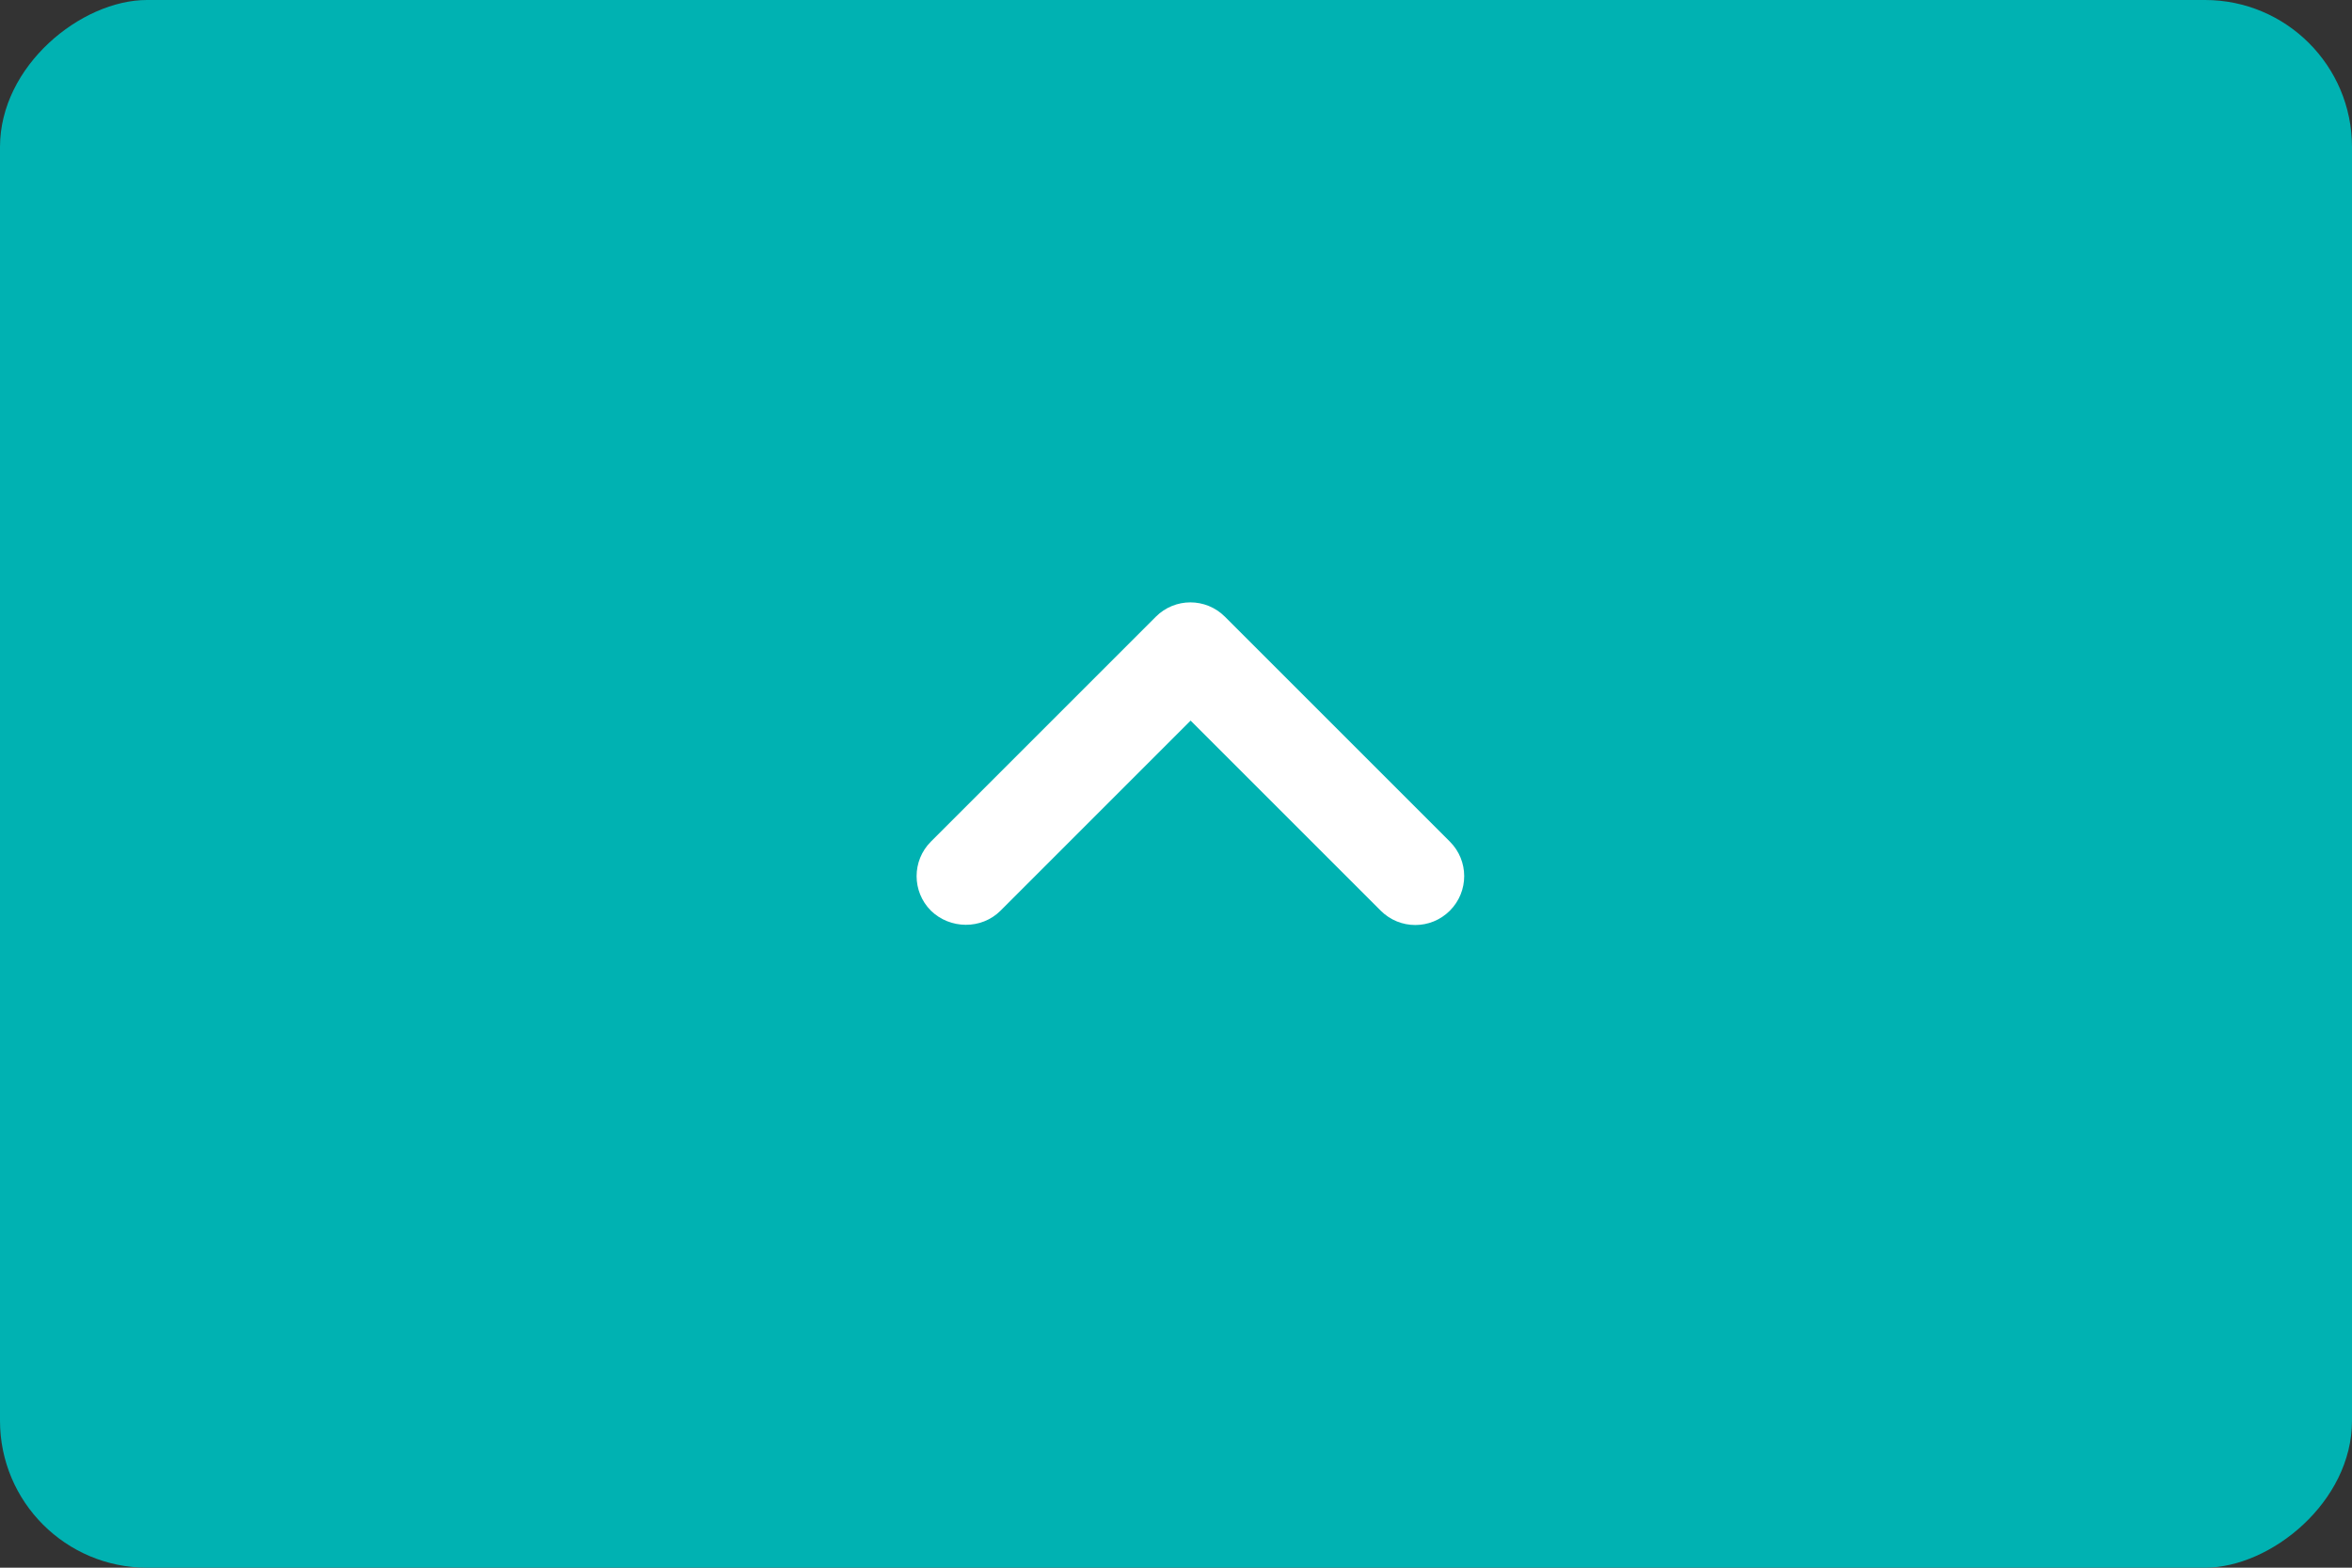 <svg xmlns="http://www.w3.org/2000/svg" width="48" height="32" viewBox="0 0 48 32">
  <rect x="0" y="0" width="48" height="32" fill="#333333" stroke="none"/>
  <g fill="none">
    <rect width="32" height="48" x="8" y="-8" fill="#00B2B2" rx="3" transform="rotate(90 24 16)"/>
    <path fill="#FFF" d="M27.293,19.463 L23.413,15.584 L27.293,11.704 C27.683,11.313 27.683,10.684 27.293,10.293 L27.293,10.293 C26.902,9.903 26.273,9.903 25.883,10.293 L21.293,14.883 C20.902,15.274 20.902,15.903 21.293,16.294 L25.883,20.884 C26.273,21.273 26.902,21.273 27.293,20.884 L27.293,20.884 C27.672,20.494 27.683,19.854 27.293,19.463 Z" transform="rotate(90 24.293 15.589)"/>
  </g>
</svg>
